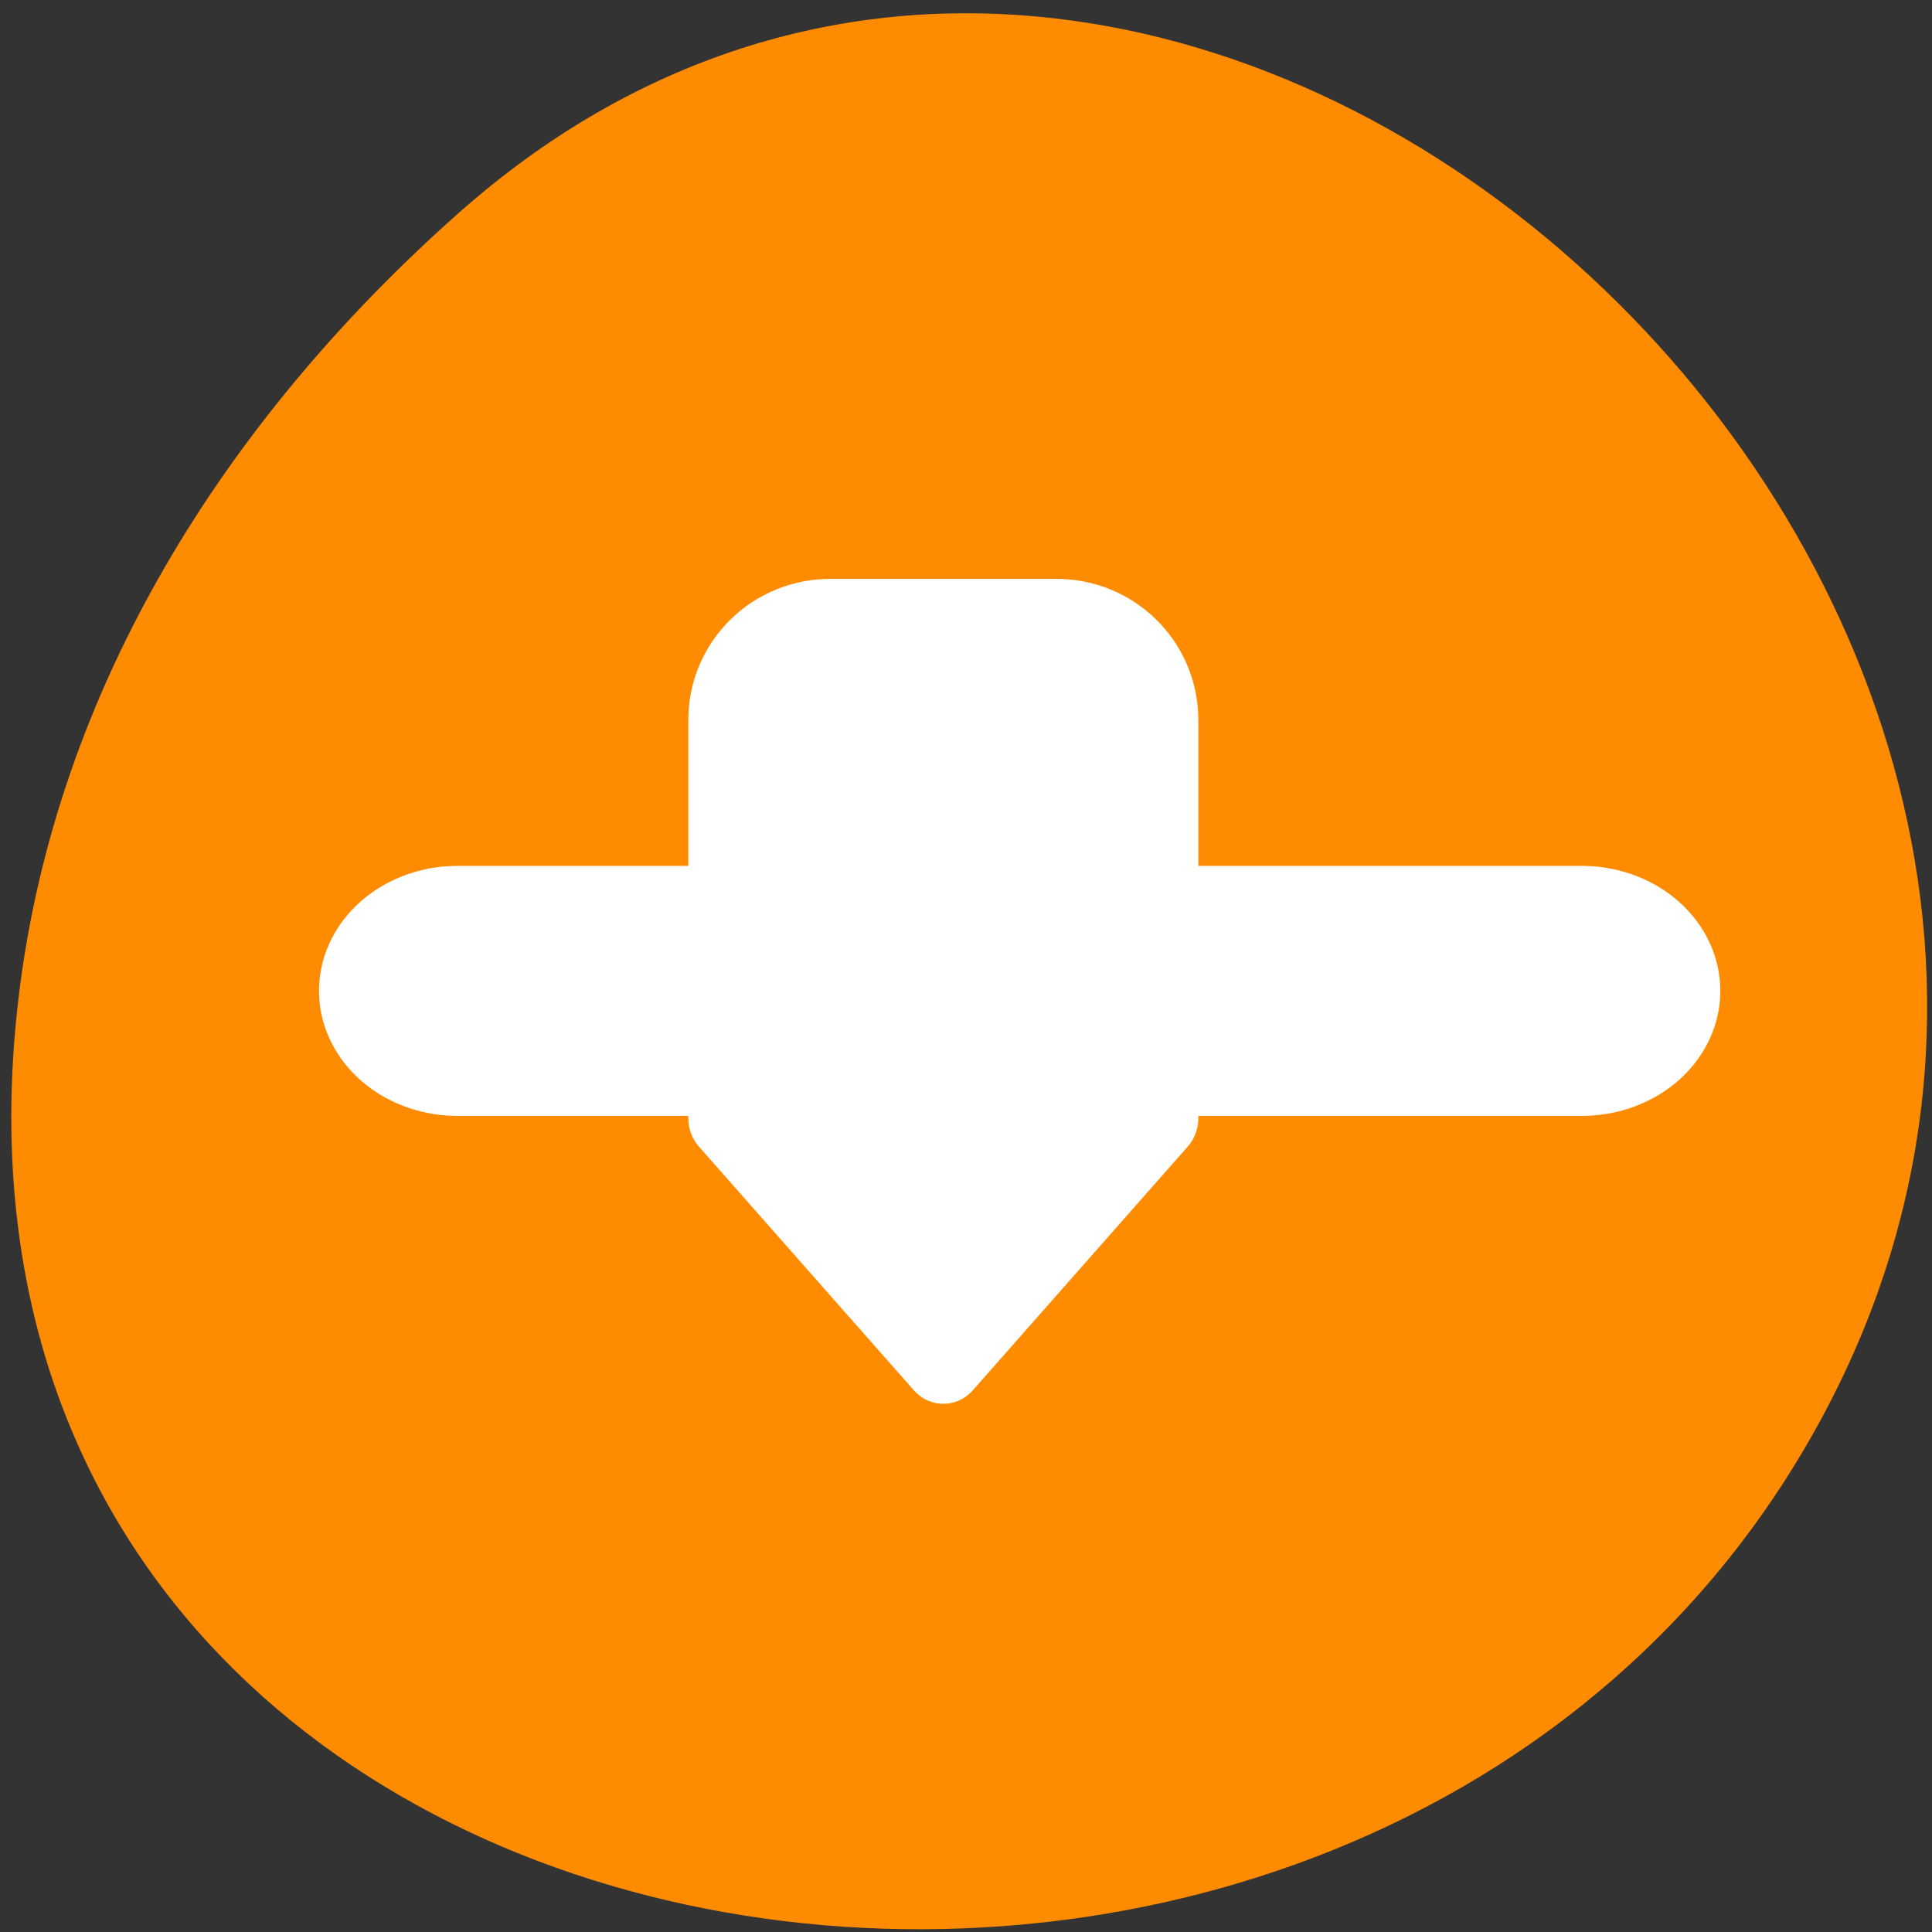 <svg xmlns="http://www.w3.org/2000/svg" viewBox="0 0 32 32"><rect x="0" y="0" width="32" height="32" fill="#333333" stroke="none"/><g style="fill:#fff"><path d="m 21.164 11.418 c 0 1.531 -1.242 2.777 -2.777 2.777 c -1.531 0 -2.777 -1.246 -2.777 -2.777 c 0 -1.535 1.246 -2.777 2.777 -2.777 c 1.535 0 2.777 1.242 2.777 2.777"/><path d="m 21.496 21.176 c 0 1.531 -1.242 2.773 -2.777 2.773 c -1.535 0 -2.777 -1.242 -2.777 -2.773 c 0 -1.535 1.242 -2.781 2.777 -2.781 c 1.535 0 2.777 1.246 2.777 2.781"/><path d="m 10.844 15.84 c 0 1.531 -1.246 2.773 -2.777 2.773 c -1.535 0 -2.777 -1.242 -2.777 -2.773 c 0 -1.539 1.242 -2.781 2.777 -2.781 c 1.531 0 2.777 1.246 2.777 2.781"/></g><path d="m 7.598 3.527 c 11.805 -10.469 29.969 6.047 22.625 19.867 c -7.426 13.977 -32 10.254 -29.91 -6.914 c 0.621 -5.105 3.434 -9.539 7.285 -12.953" style="fill:#ff8c00"/><g style="stroke:#fff;stroke-linecap:round;stroke-linejoin:round"><path d="m 7.333 32.212 h 39.131" transform="matrix(0.476 0 0 0.43 4.085 2.561)" style="fill:none;stroke-width:9.629"/><path d="m 22.633 16.244 h 8.784 c 2.194 0 3.956 1.648 3.956 3.682 v 14.781 l -8.353 9.047 l -8.353 -9.047 v -14.781 c 0 -2.034 1.762 -3.682 3.965 -3.682" transform="matrix(0.426 0 0 0.446 4.114 3.04)" style="fill:#fff;stroke-width:3.125"/></g></svg>